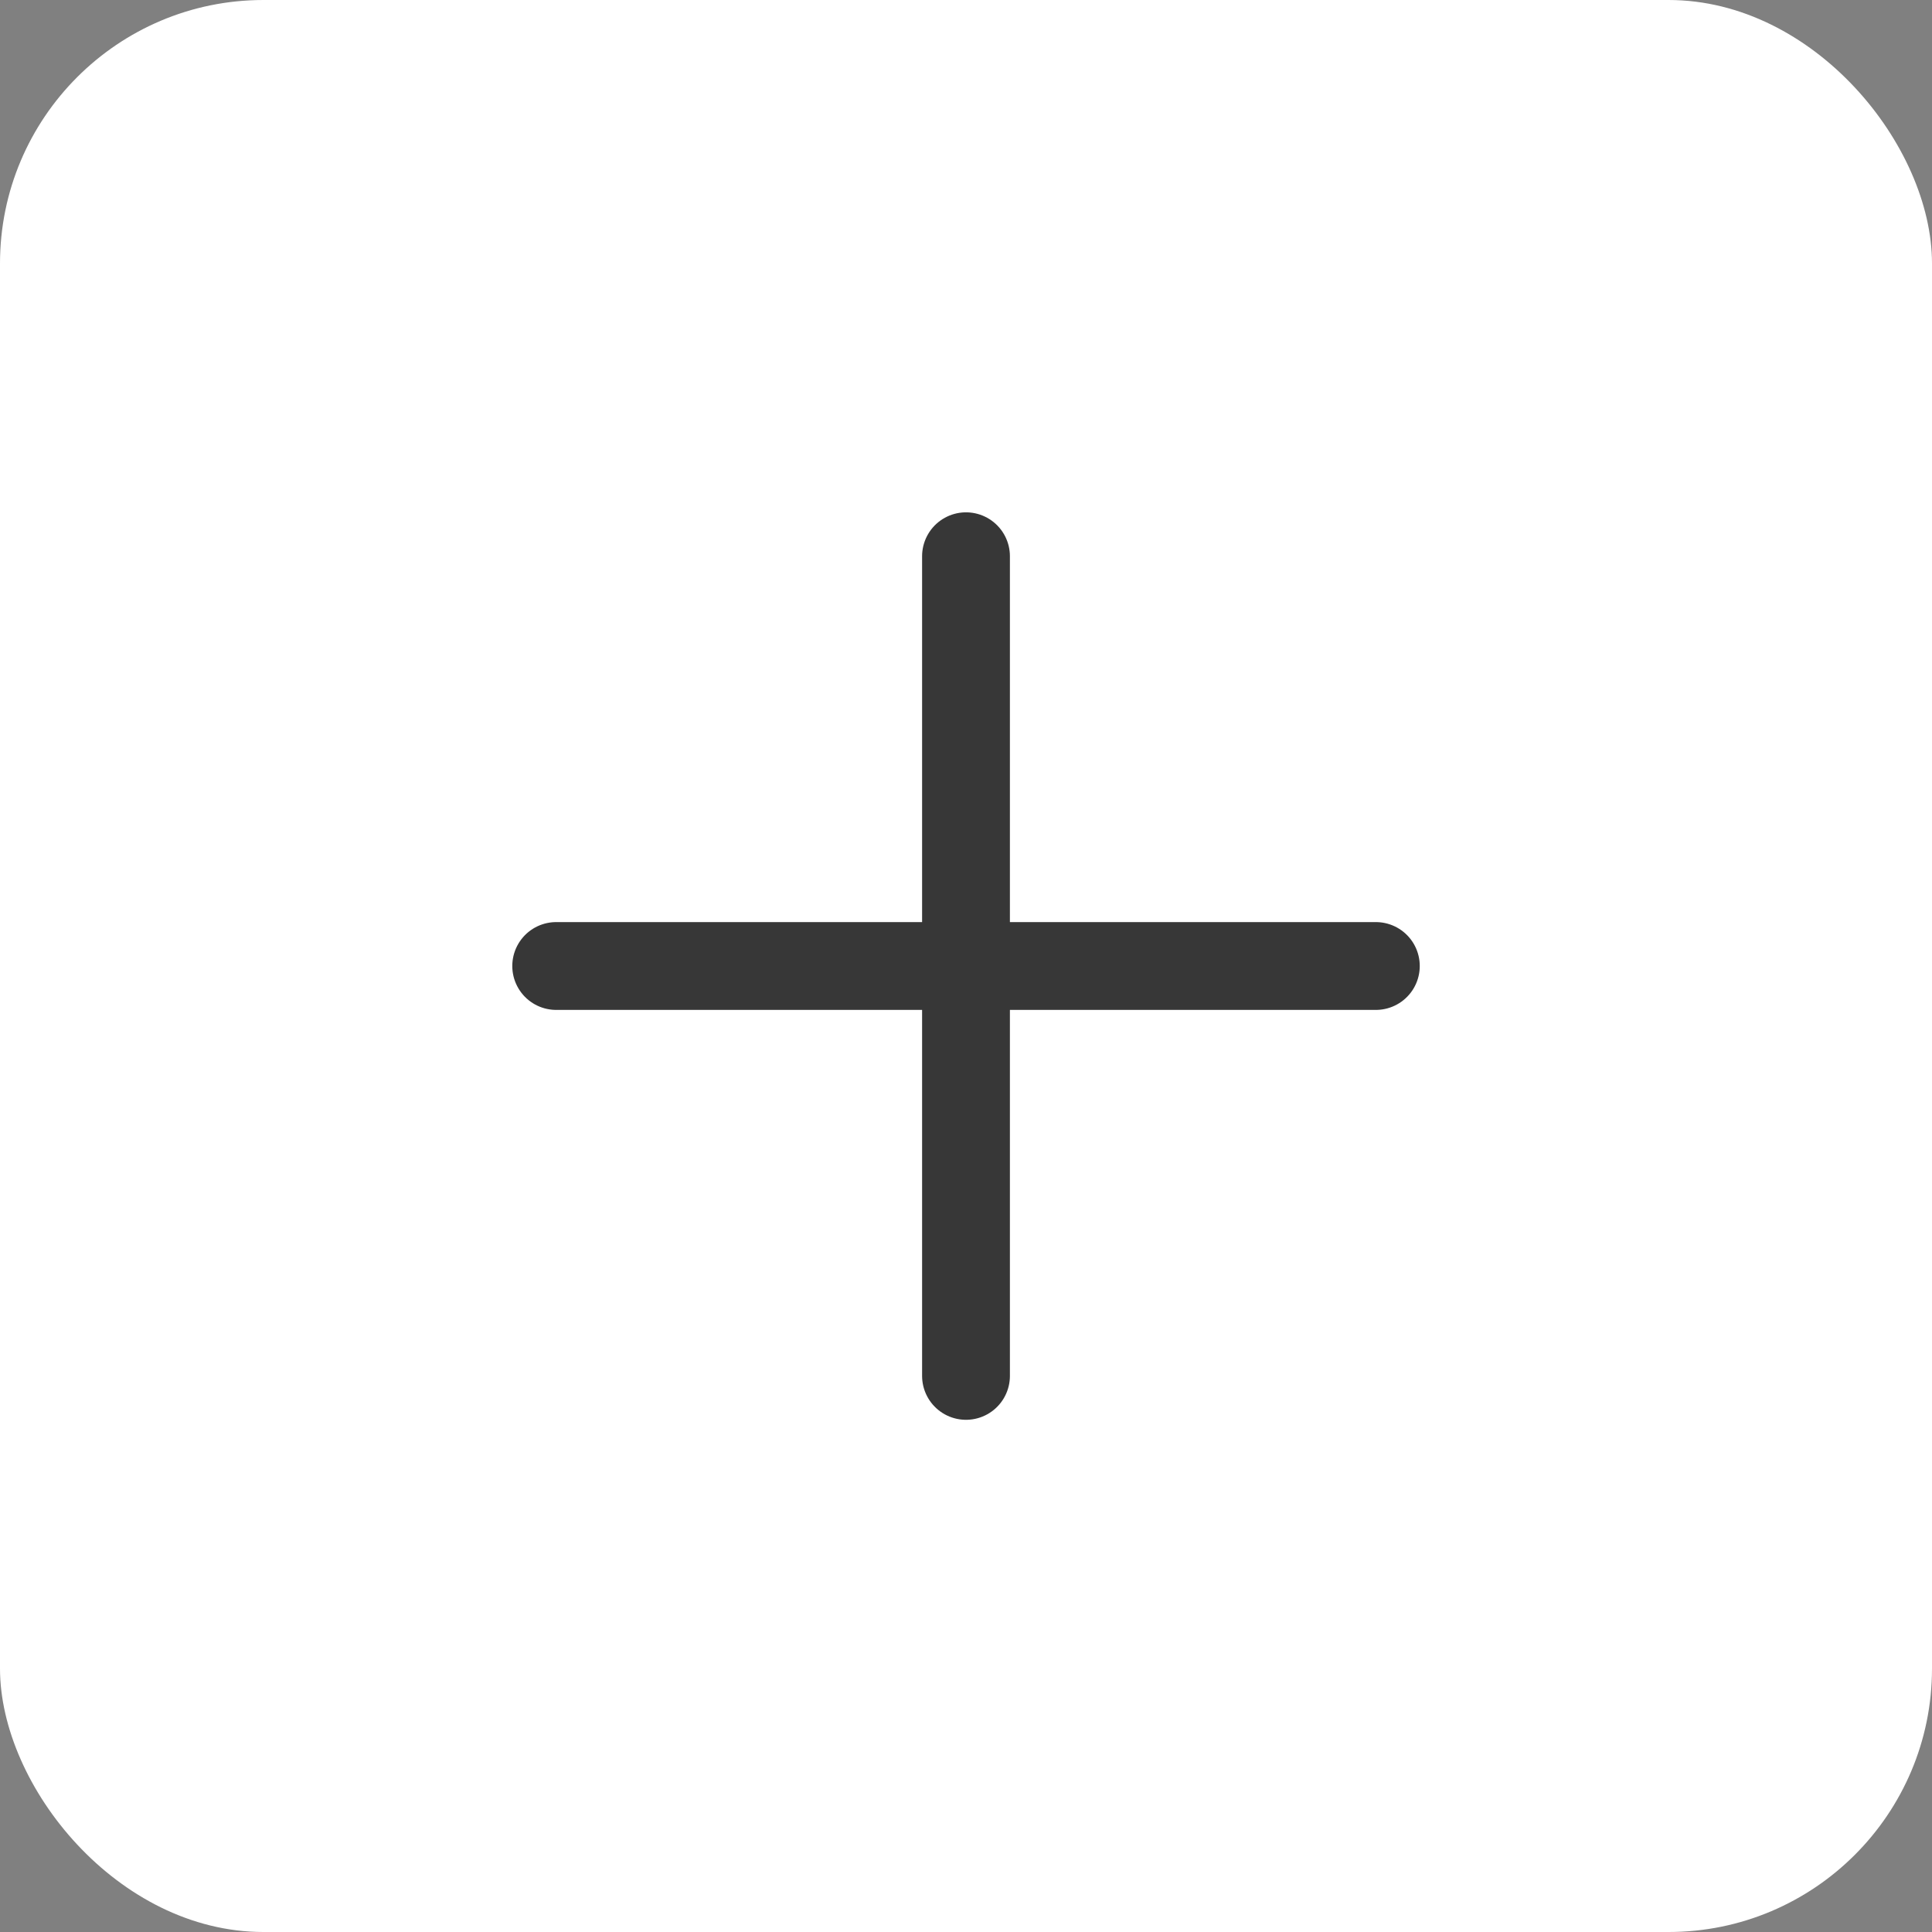 <svg width="44" height="44" viewBox="0 0 44 44" fill="none" xmlns="http://www.w3.org/2000/svg">
<rect x="0" y="0" width="44" height="44" fill="#808080" stroke="none"/>
<rect width="44" height="44" rx="6" fill="white"/>
<path d="M22 12.668V31.335" stroke="#373737" stroke-width="2" stroke-linecap="round" stroke-linejoin="round"/>
<path d="M12.667 22H31.334" stroke="#373737" stroke-width="2" stroke-linecap="round" stroke-linejoin="round"/>
</svg>
